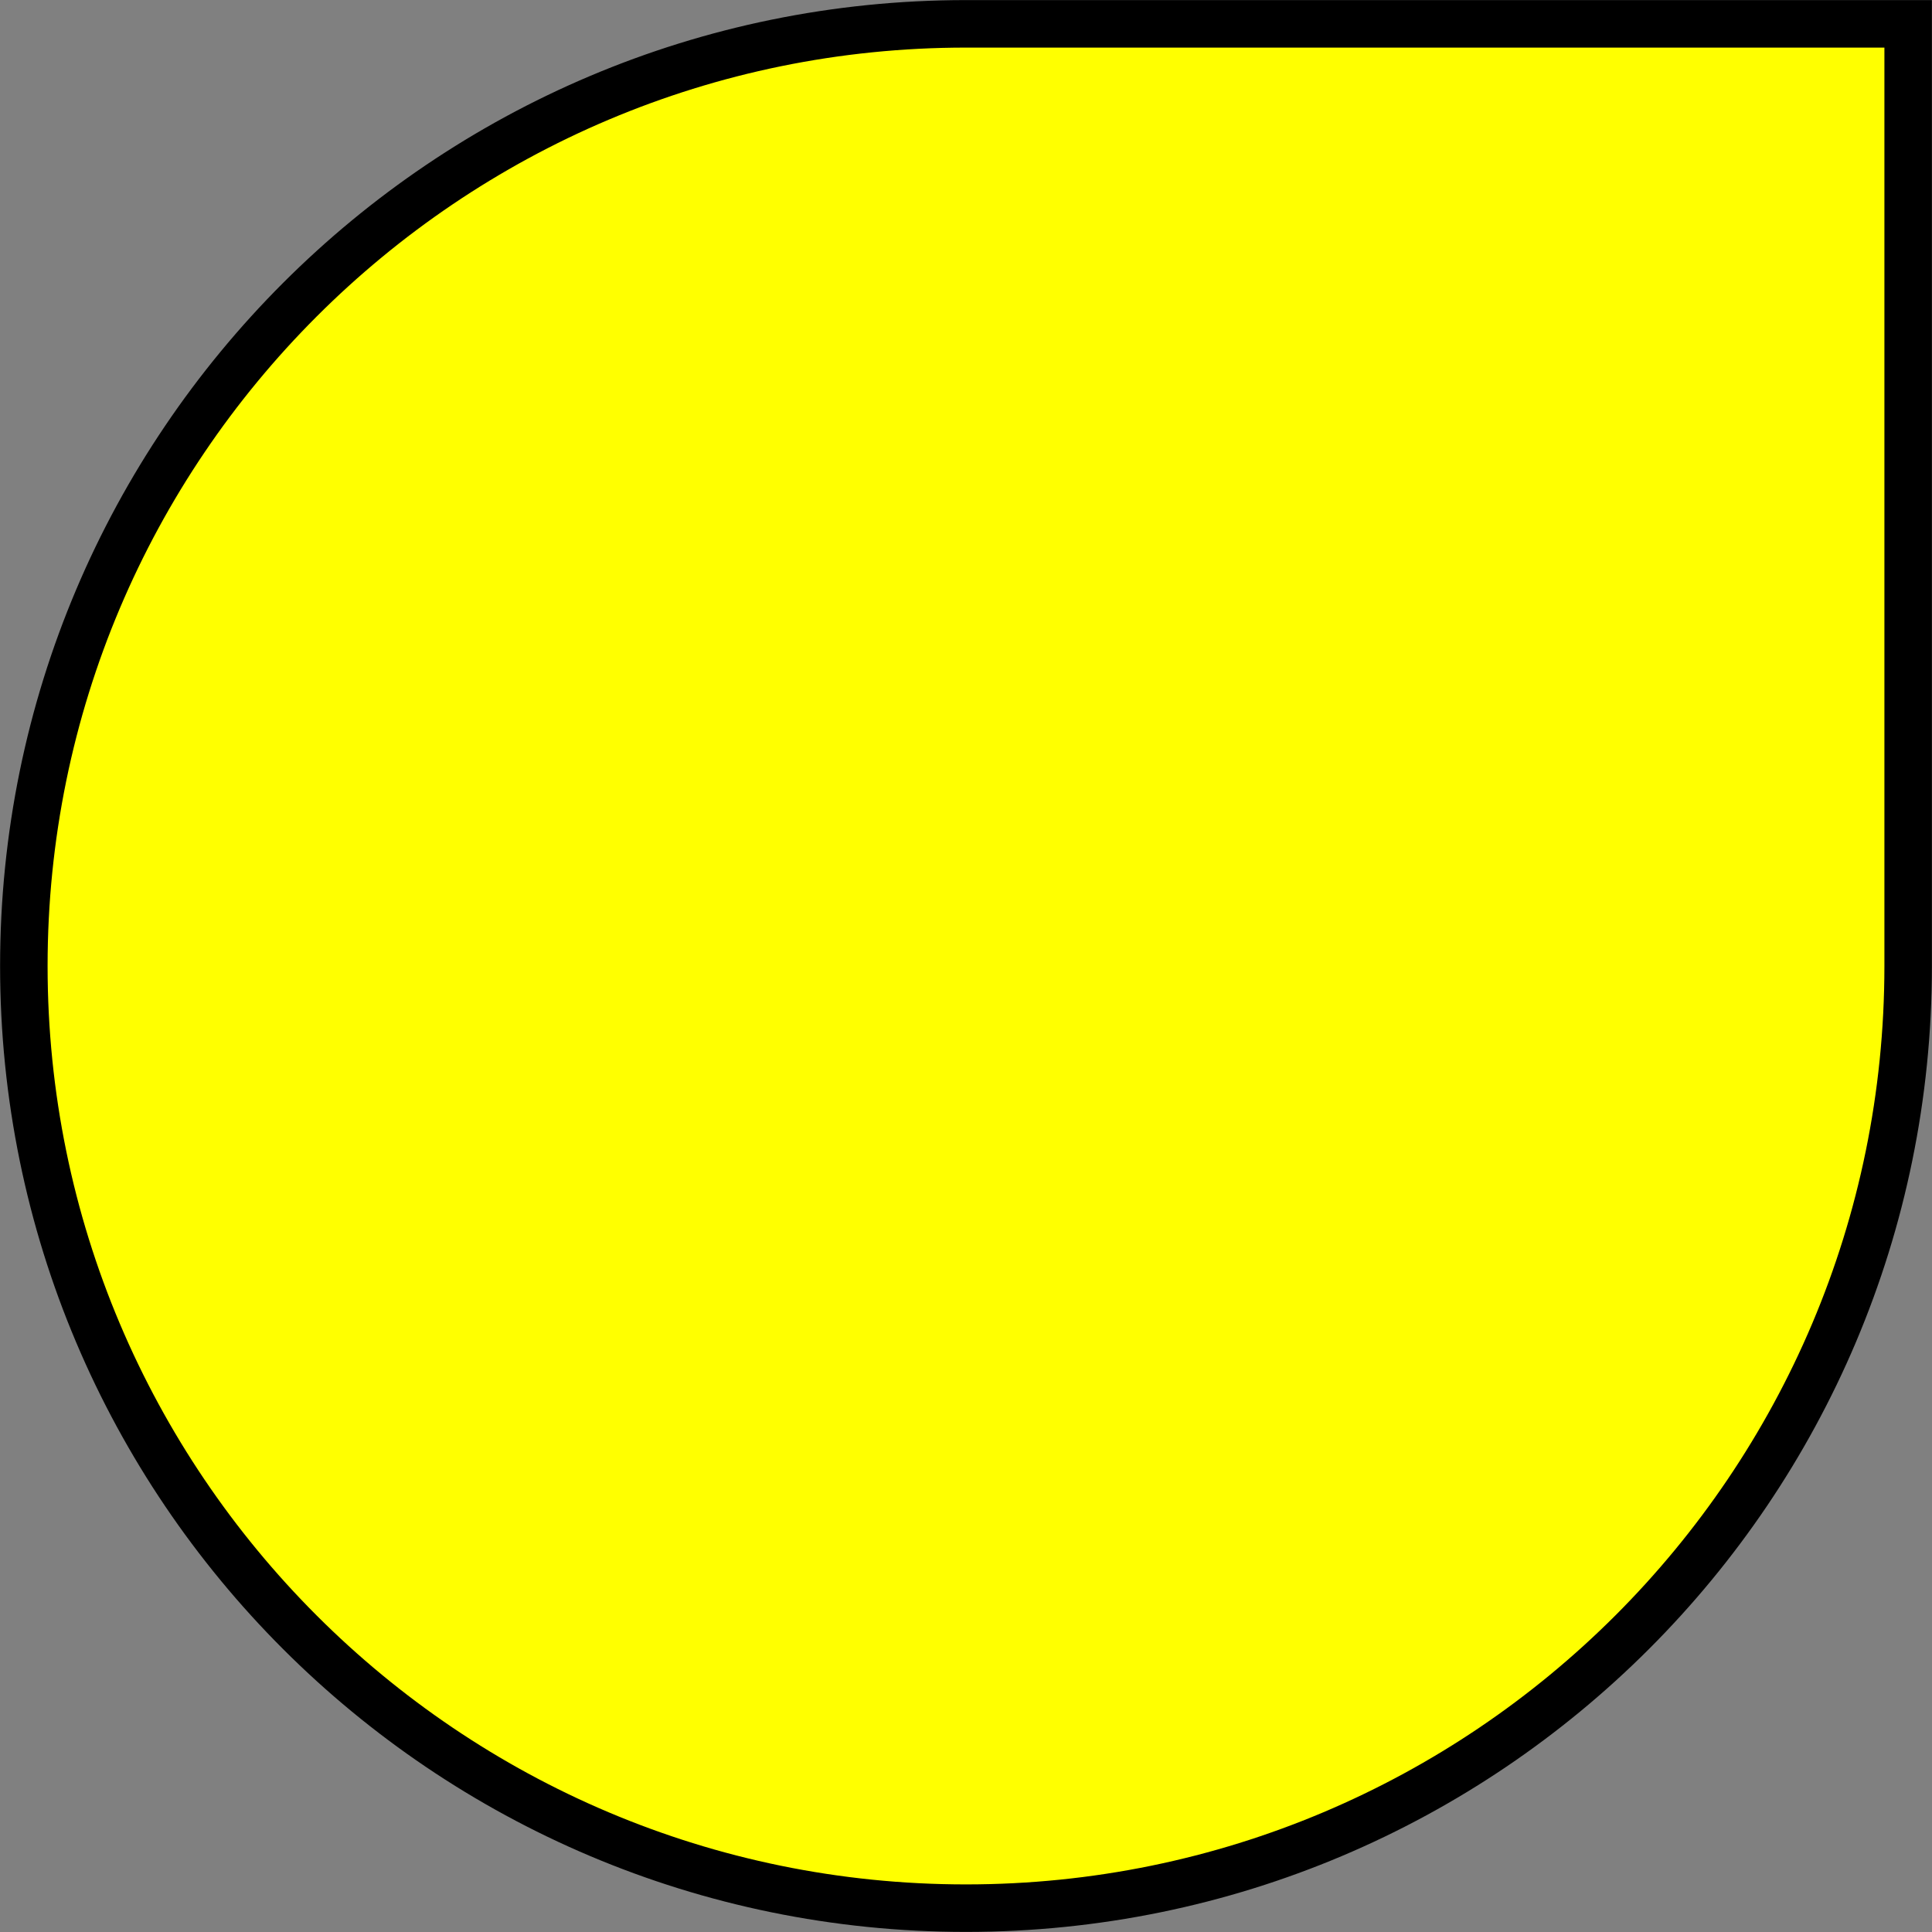 <svg width="932" height="932" xmlns="http://www.w3.org/2000/svg" xmlns:xlink="http://www.w3.org/1999/xlink" xml:space="preserve" overflow="hidden"><rect width="100%" height="100%" fill="#808080" stroke="none"/><g transform="translate(-349 -206)"><path d="M360.5 672C360.5 420.987 563.987 217.5 815 217.5 966.5 217.5 1118 217.5 1269.5 217.5 1269.5 369 1269.5 520.5 1269.5 672 1269.5 923.013 1066.01 1126.5 815 1126.5 563.987 1126.5 360.5 923.013 360.5 672Z" stroke="#000000" stroke-width="22.917" stroke-miterlimit="8" fill="#FFFF00" fill-rule="evenodd"/></g></svg>
